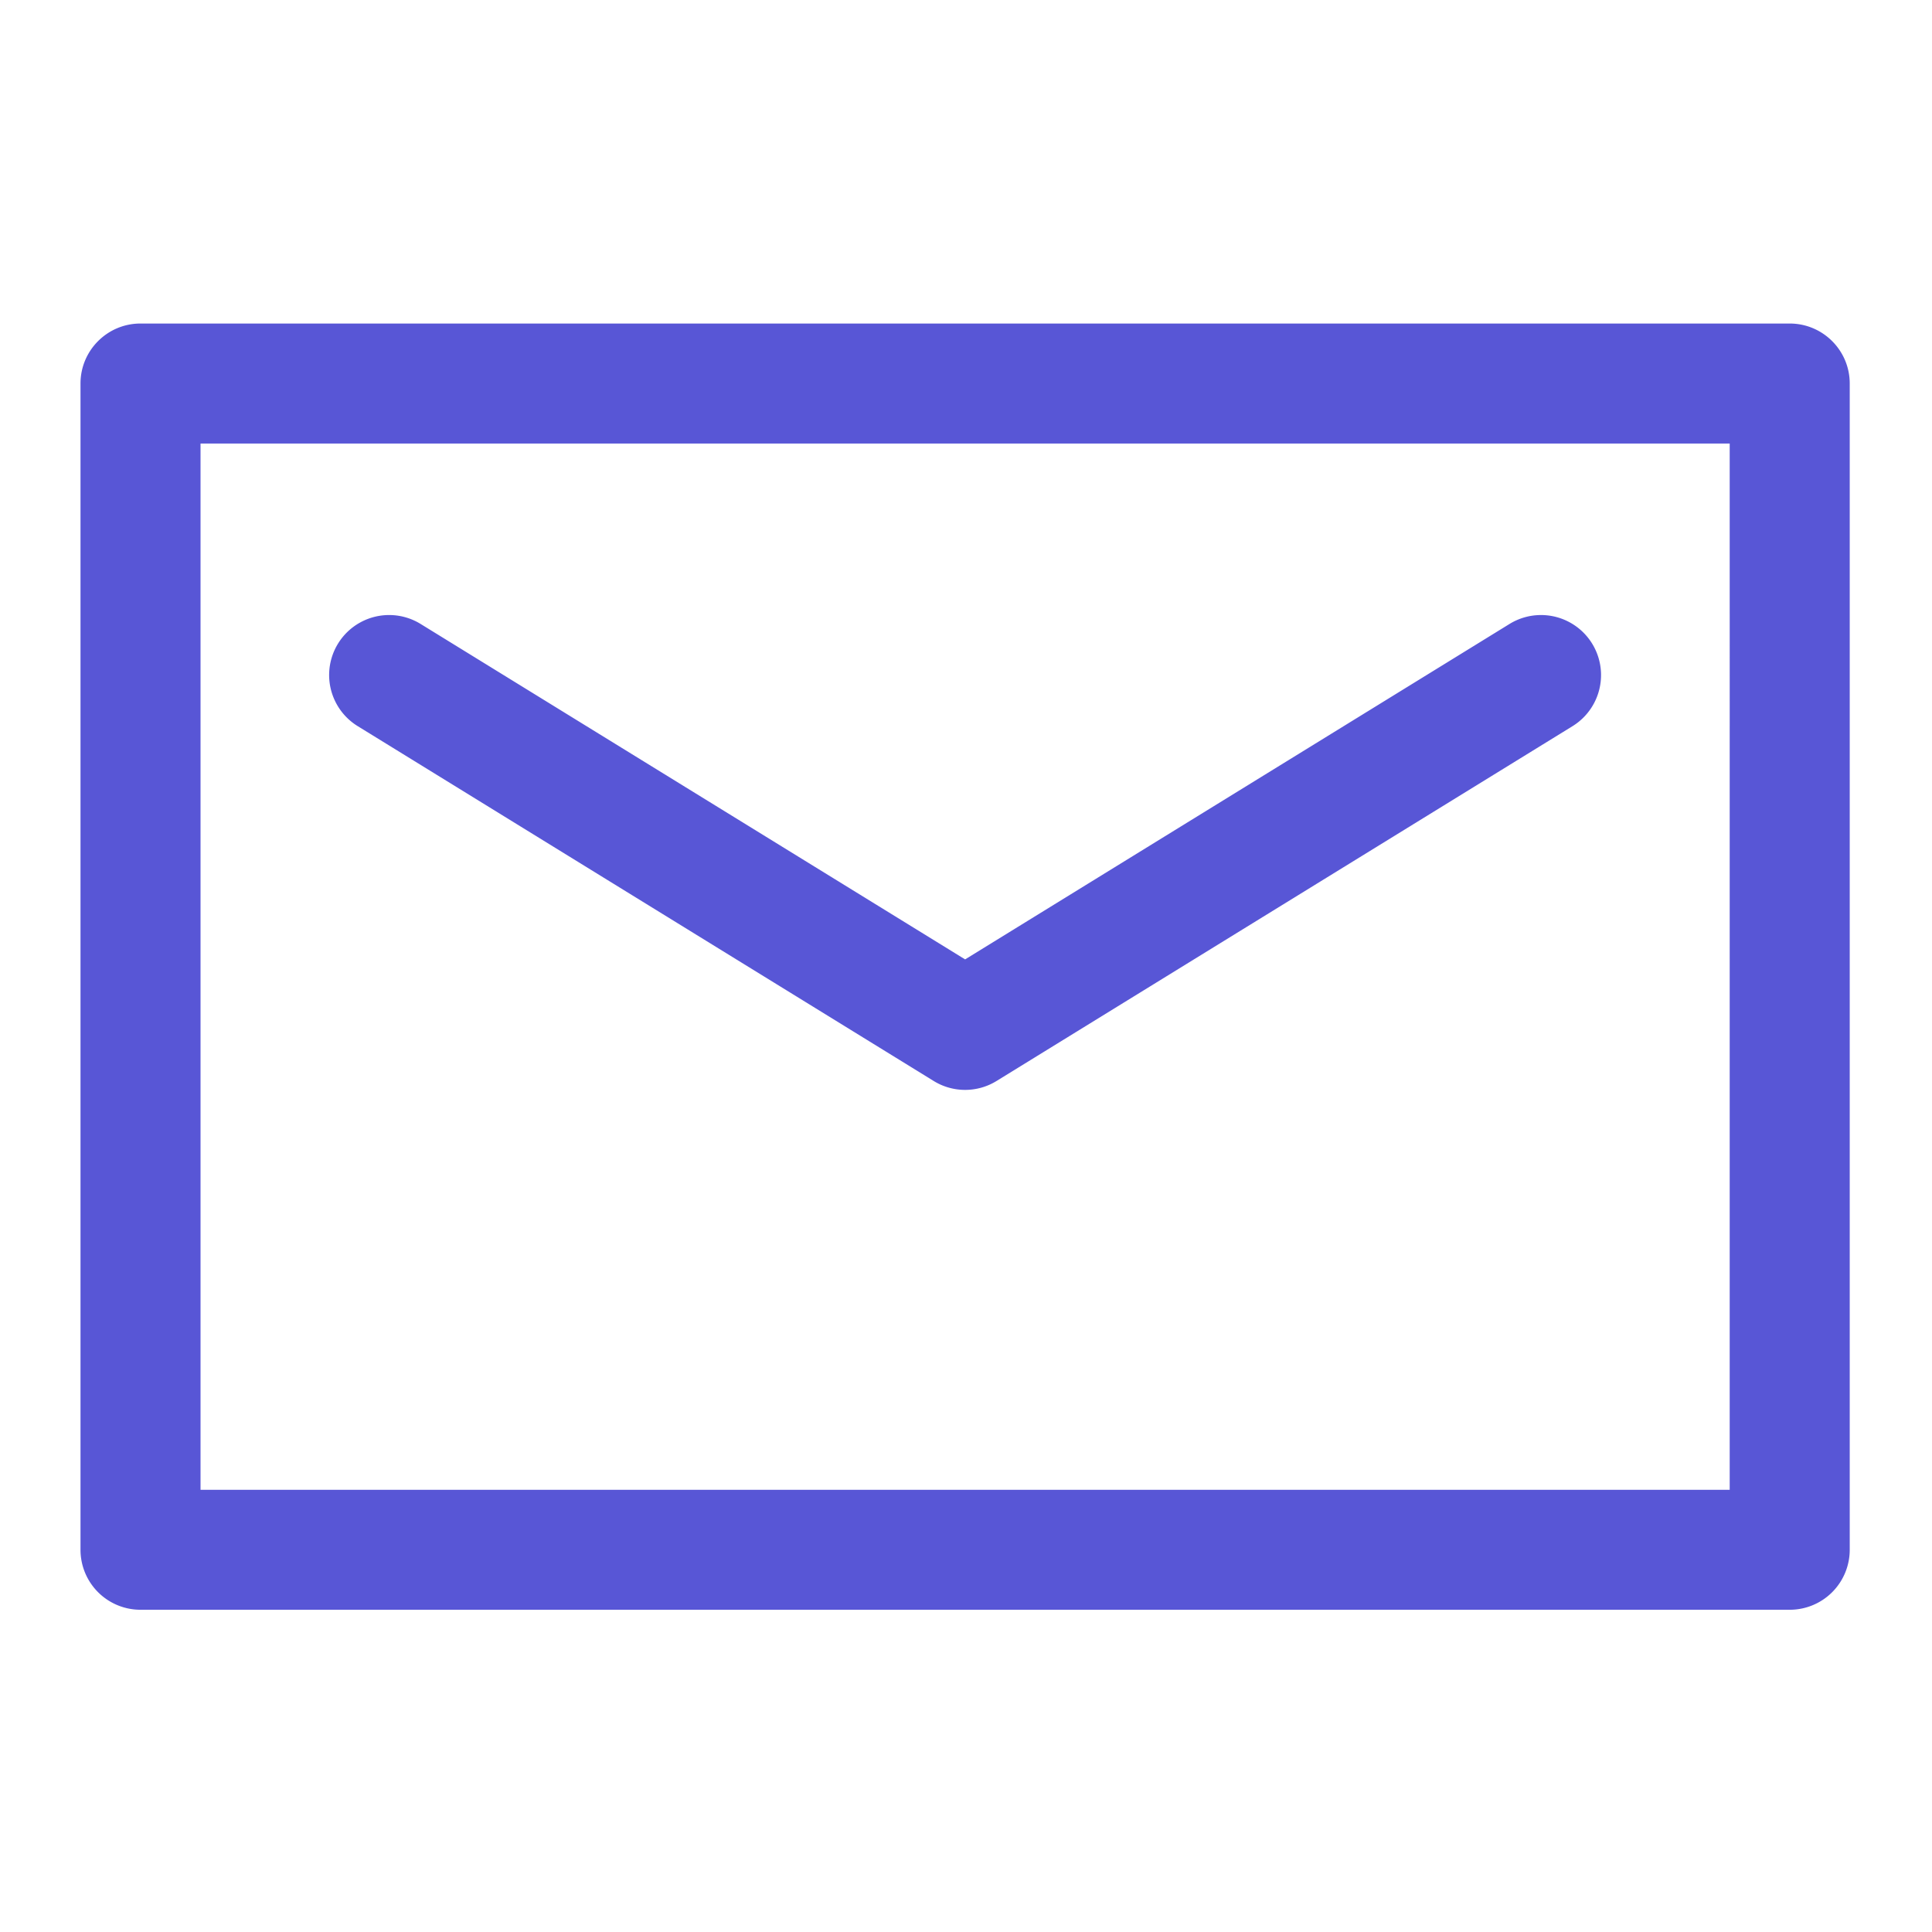 <svg xmlns="http://www.w3.org/2000/svg" xmlns:xlink="http://www.w3.org/1999/xlink" width="24" height="24">
  <defs>
    <path id="prefix__ic_doc_letter_primary-a" d="M22.232 4.019c.412 0 .746.334.746.745v14.487a.745.745 0 0 1-.746.746H1.745A.745.745 0 0 1 1 19.25V4.764c0-.411.334-.745.745-.745h20.487zm-.745 14.487V5.51H2.491v12.997h18.996zM4.443 9.02a.745.745 0 1 1 .782-1.269l6.764 4.167 6.763-4.167a.745.745 0 1 1 .782 1.27l-7.154 4.407a.744.744 0 0 1-.782 0L4.443 9.02z"/>
  </defs>
  <use fill="#5856D6" xlink:href="#prefix__ic_doc_letter_primary-a"/>
</svg>
